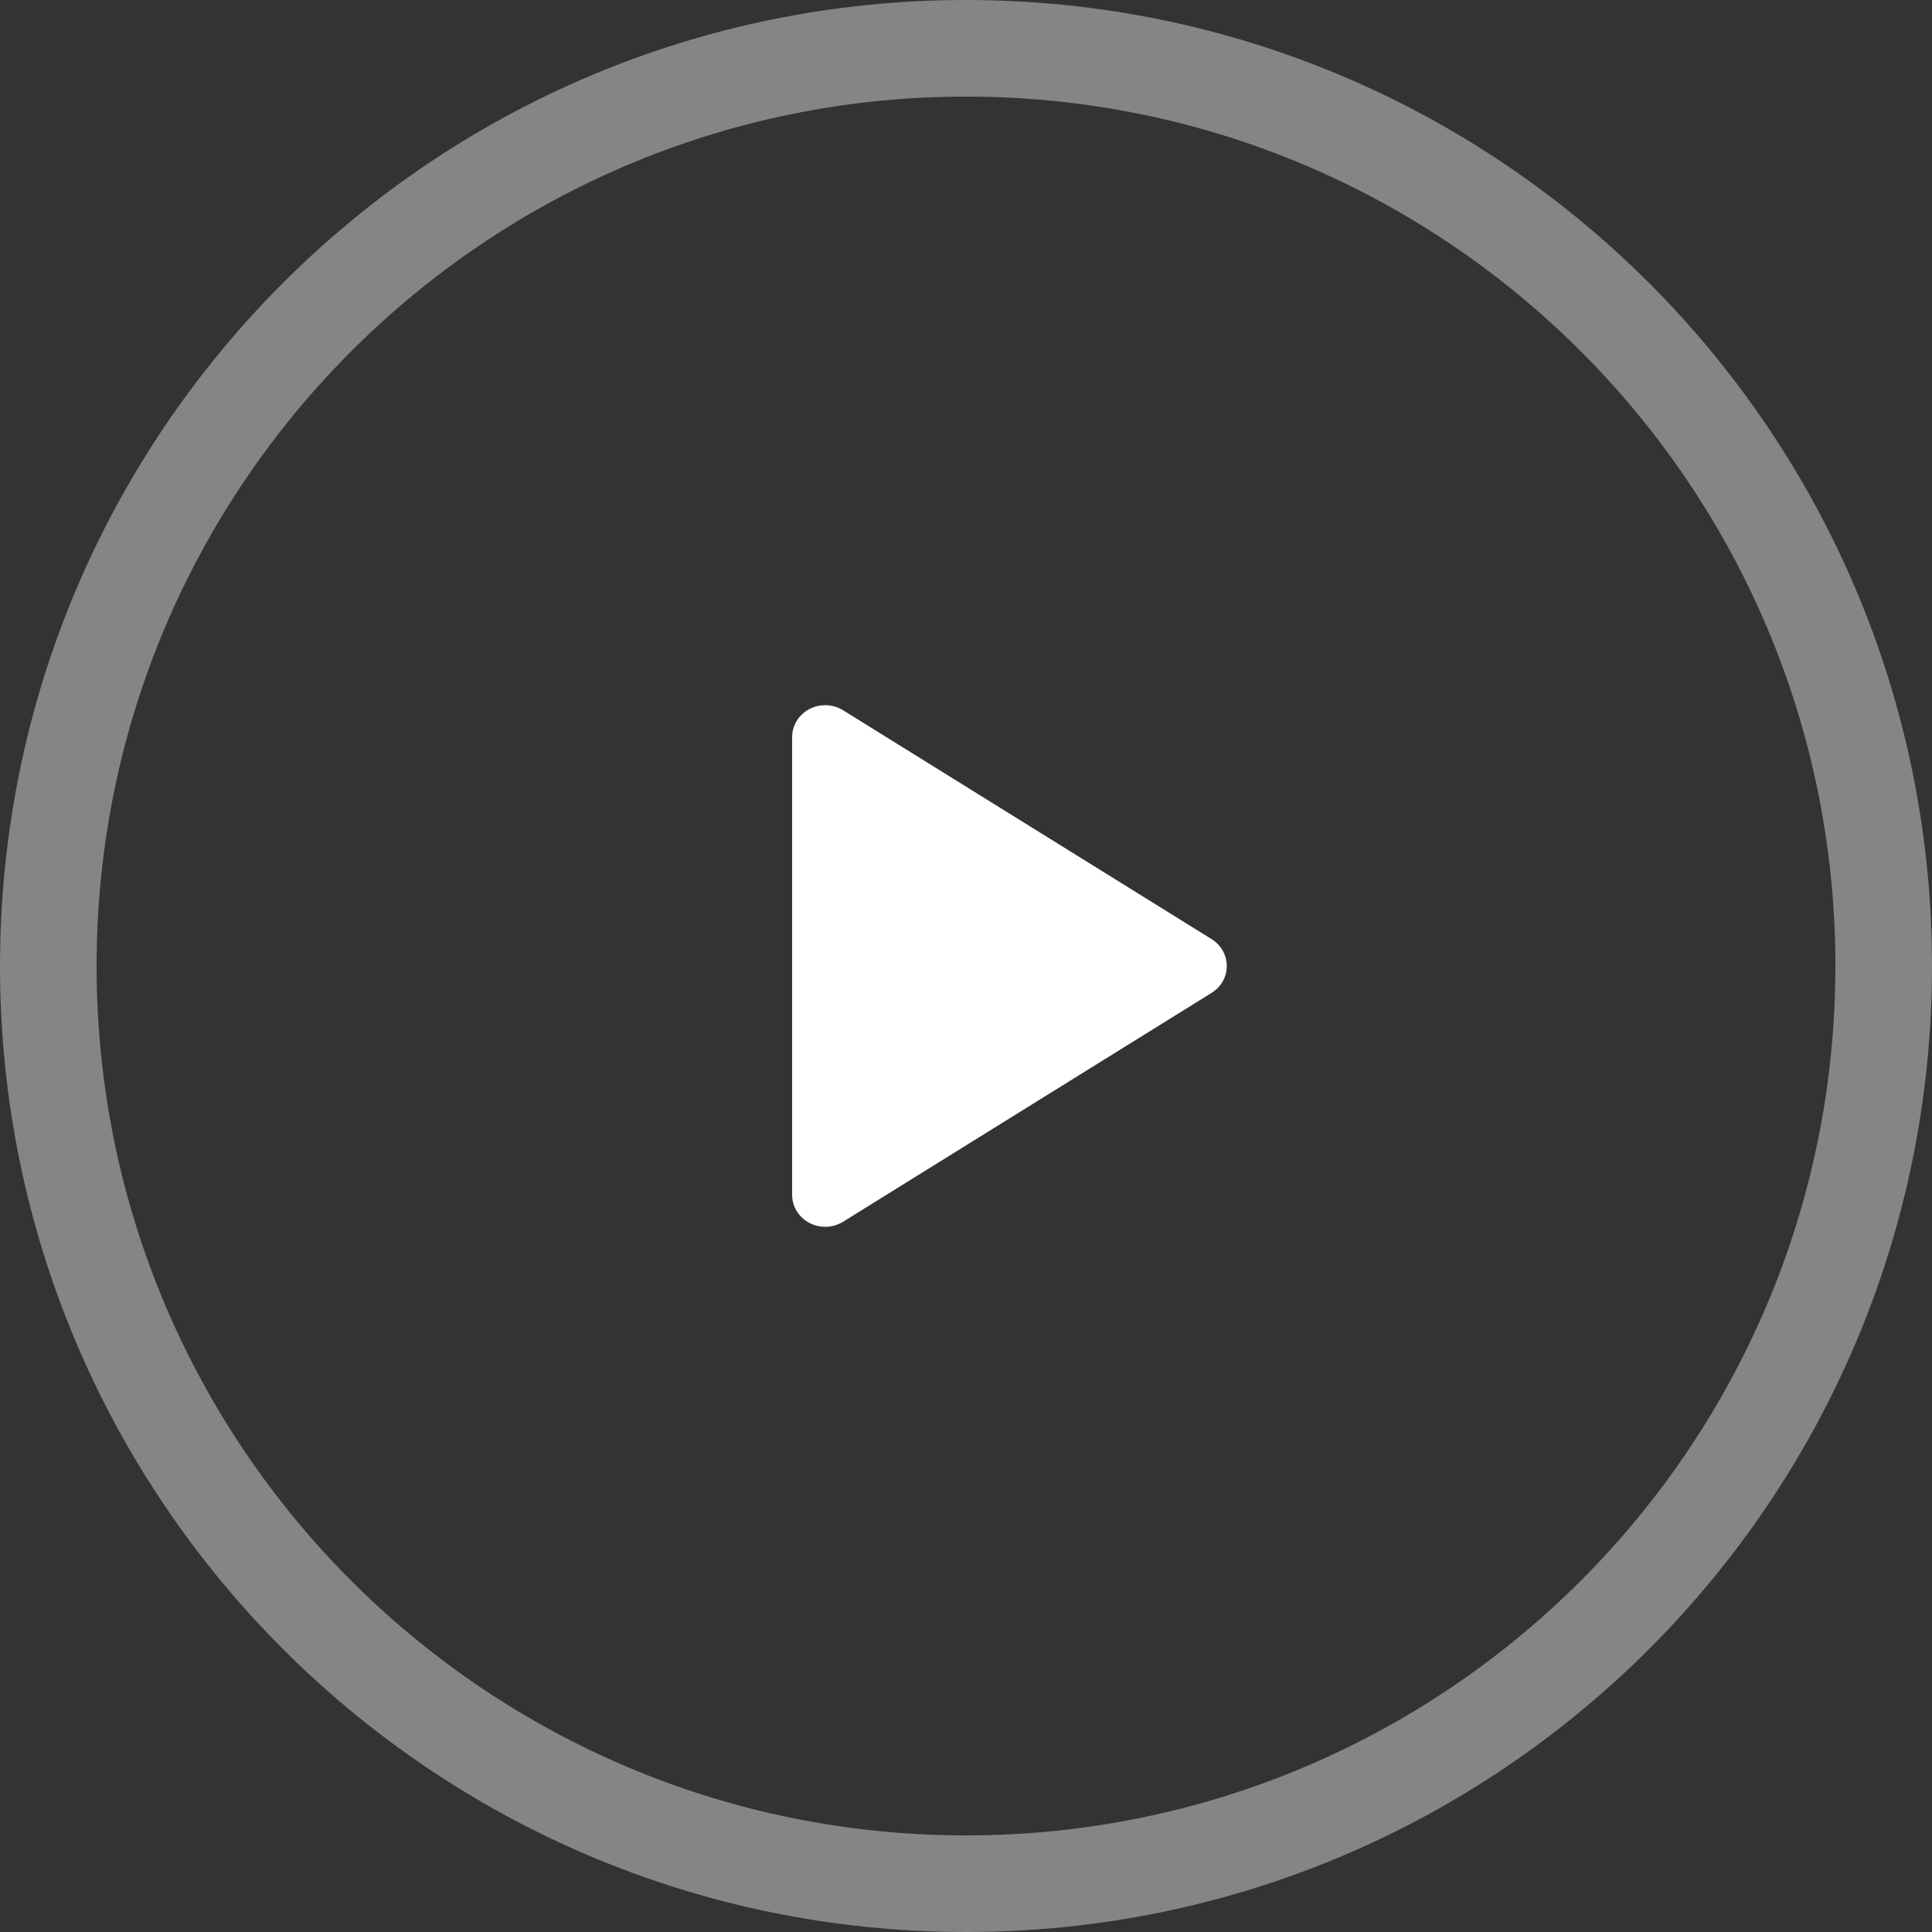 <svg width="50" height="50" viewBox="0 0 50 50" fill="none" xmlns="http://www.w3.org/2000/svg">
<rect x="0" y="0" width="50" height="50" fill="#333333" stroke="none"/>
<path opacity="0.4" fill-rule="evenodd" clip-rule="evenodd" d="M25 50C11.193 50 0 38.807 0 25C0 11.193 11.193 0 25 0C38.807 0 50 11.193 50 25C50 38.807 38.807 50 25 50ZM25 47.5C37.426 47.5 47.5 37.426 47.5 25C47.5 12.574 37.426 2.5 25 2.5C12.574 2.5 2.5 12.574 2.5 25C2.5 37.426 12.574 47.5 25 47.5Z" fill="white"/>
<path fill-rule="evenodd" clip-rule="evenodd" d="M20.5 30.924V19.076C20.5 18.62 20.883 18.25 21.355 18.25C21.519 18.25 21.68 18.296 21.818 18.381L31.357 24.305C31.754 24.552 31.869 25.063 31.614 25.447C31.548 25.546 31.46 25.631 31.357 25.695L21.818 31.619C21.421 31.865 20.891 31.754 20.636 31.37C20.547 31.237 20.5 31.082 20.5 30.924Z" fill="white"/>
</svg>
